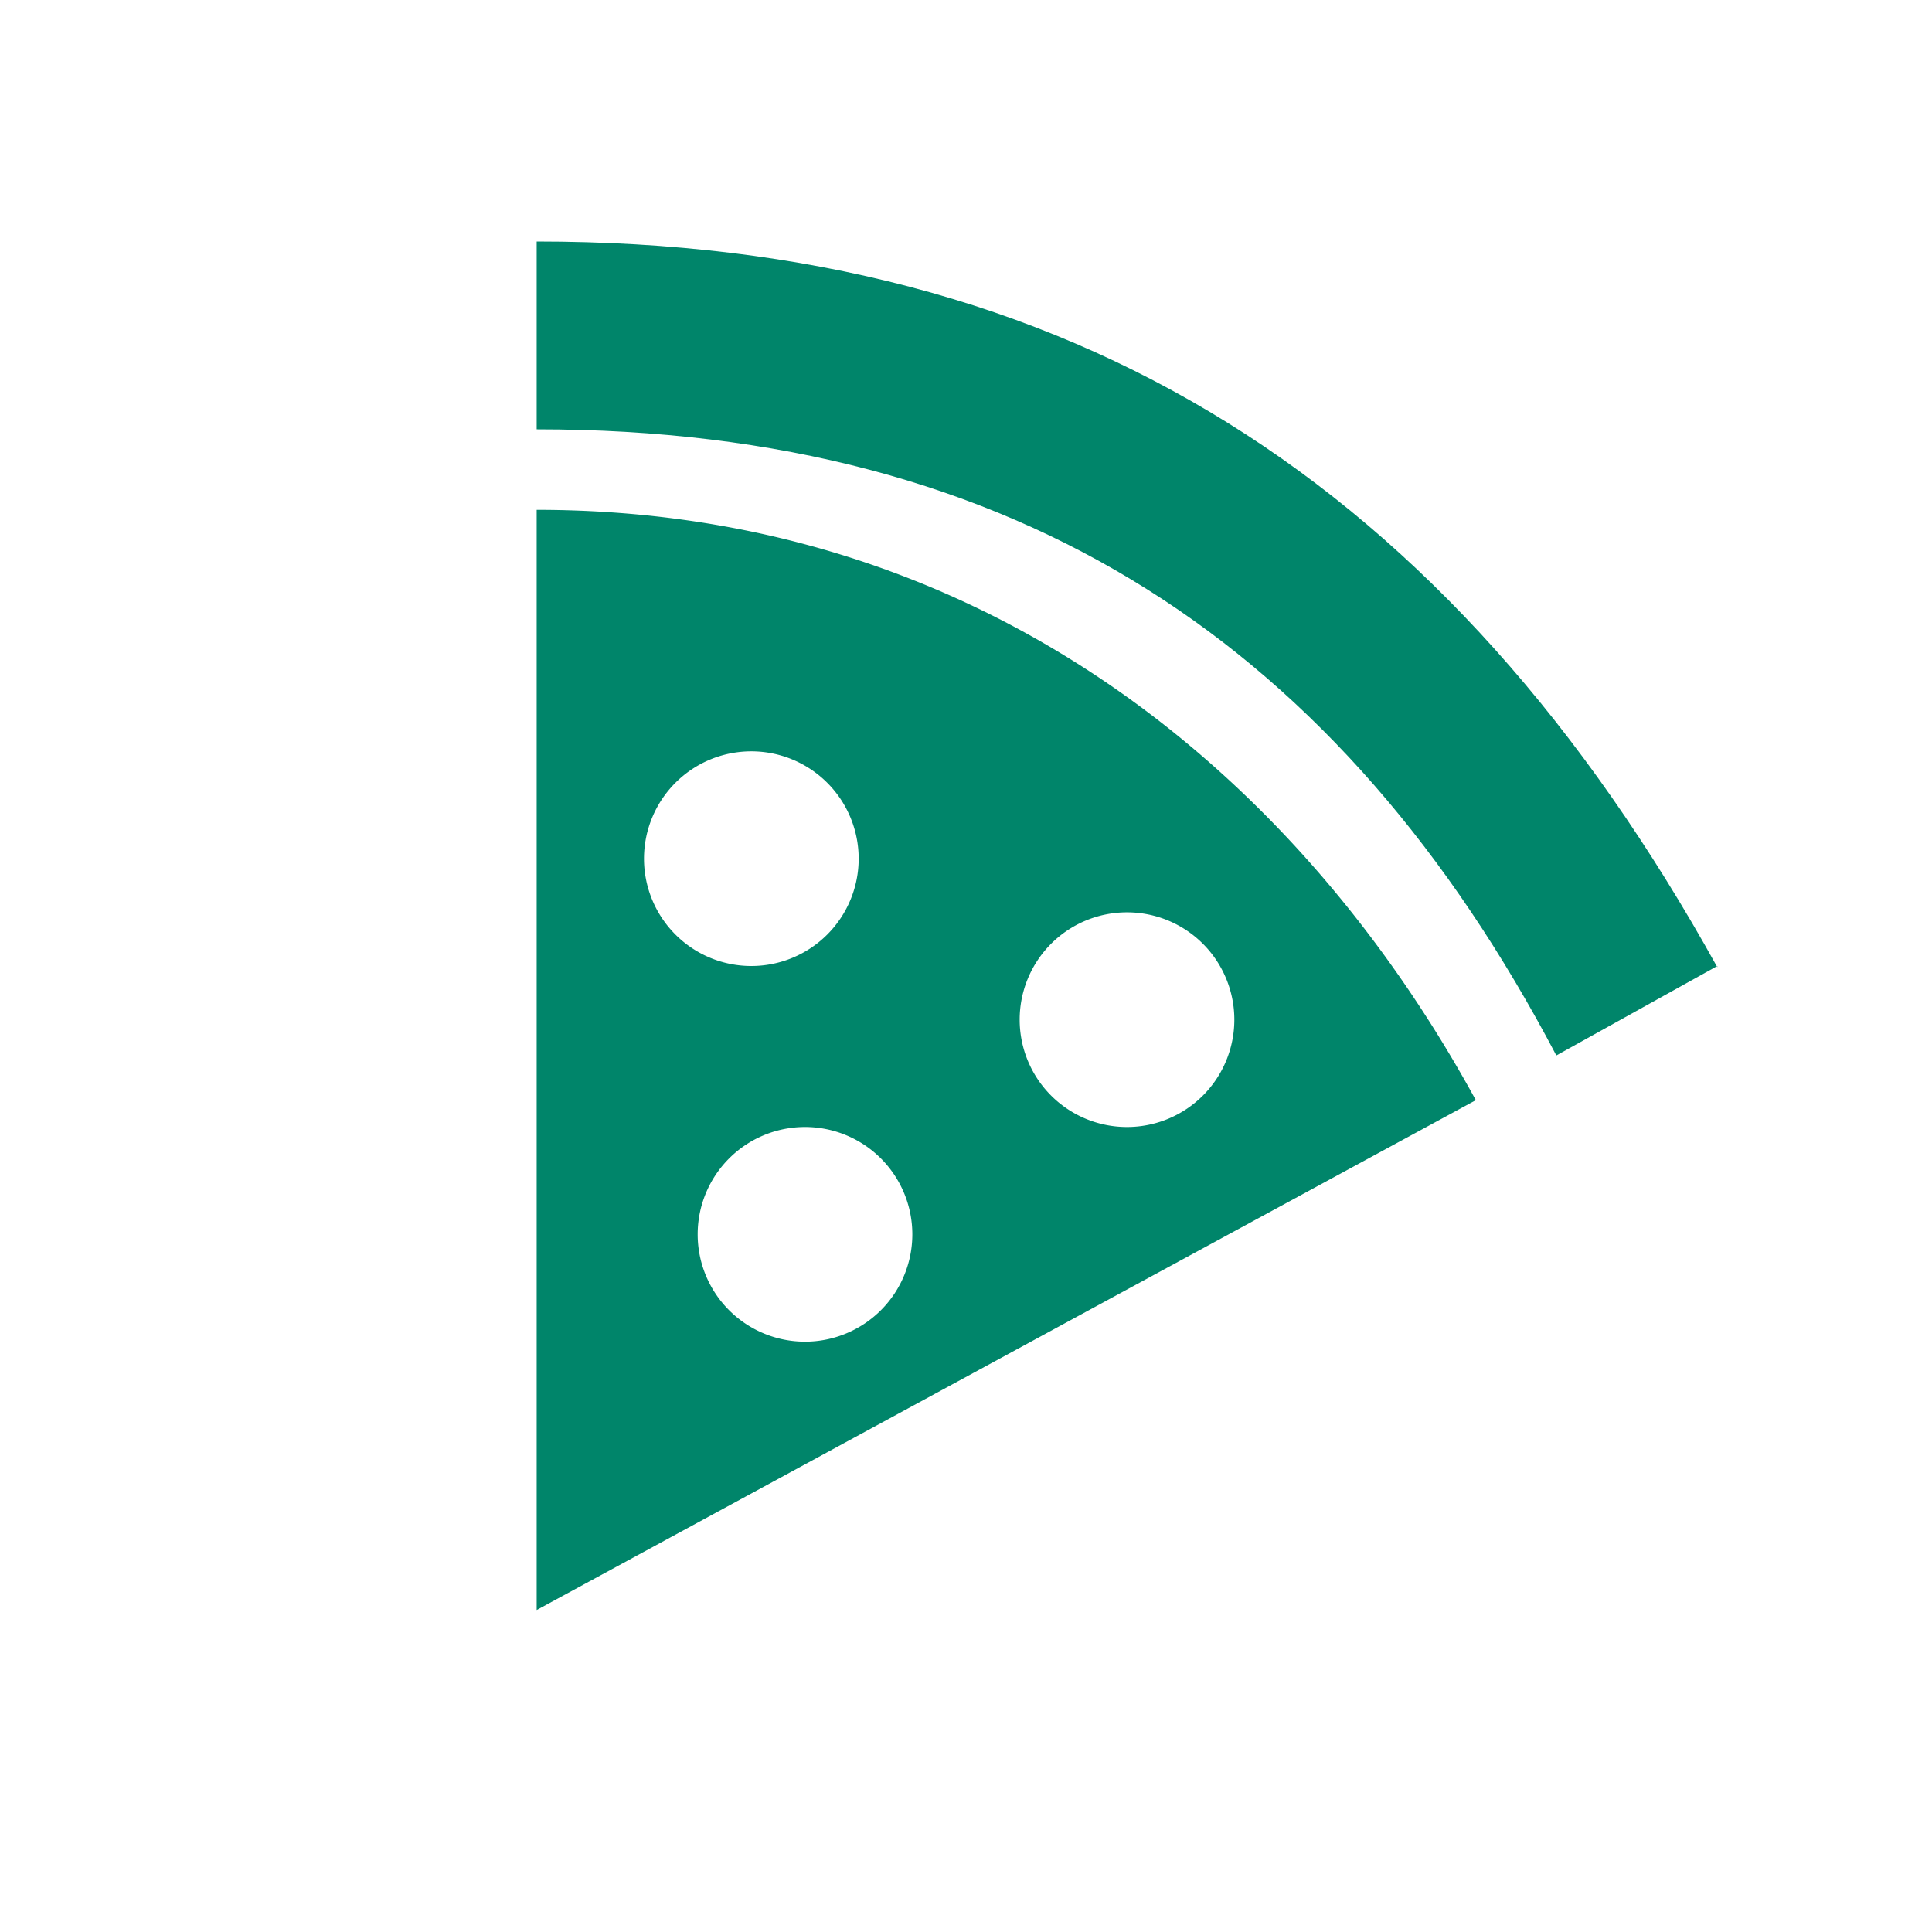 <svg xmlns="http://www.w3.org/2000/svg" viewBox="0 0 108 108">
  <title>pizza</title>
  <g id="Layer_2" data-name="Layer 2">
    <g id="Icons">
      <g>
        <circle cx="54" cy="54" r="54" style="fill: #fff;opacity: 0"/>
        <path d="M84,61.26l0,0h0Z" style="fill: #00856a"/>
        <g>
          <path d="M96,54.07C81,27,60,13.5,30,13.5V24c27,0,45,12.18,57,35l9-5Z" style="fill: #00856a"/>
          <path d="M82.5,61.5C72,42.29,54,28.5,30,28.5V90ZM42,54a6,6,0,1,1,6-6A6,6,0,0,1,42,54Zm21,9a6,6,0,1,1,6-6A6,6,0,0,1,63,63ZM45,75a6,6,0,1,1,6-6A6,6,0,0,1,45,75Z" style="fill: #00856a"/>
        </g>
      </g>
    </g>
  </g>
</svg>
